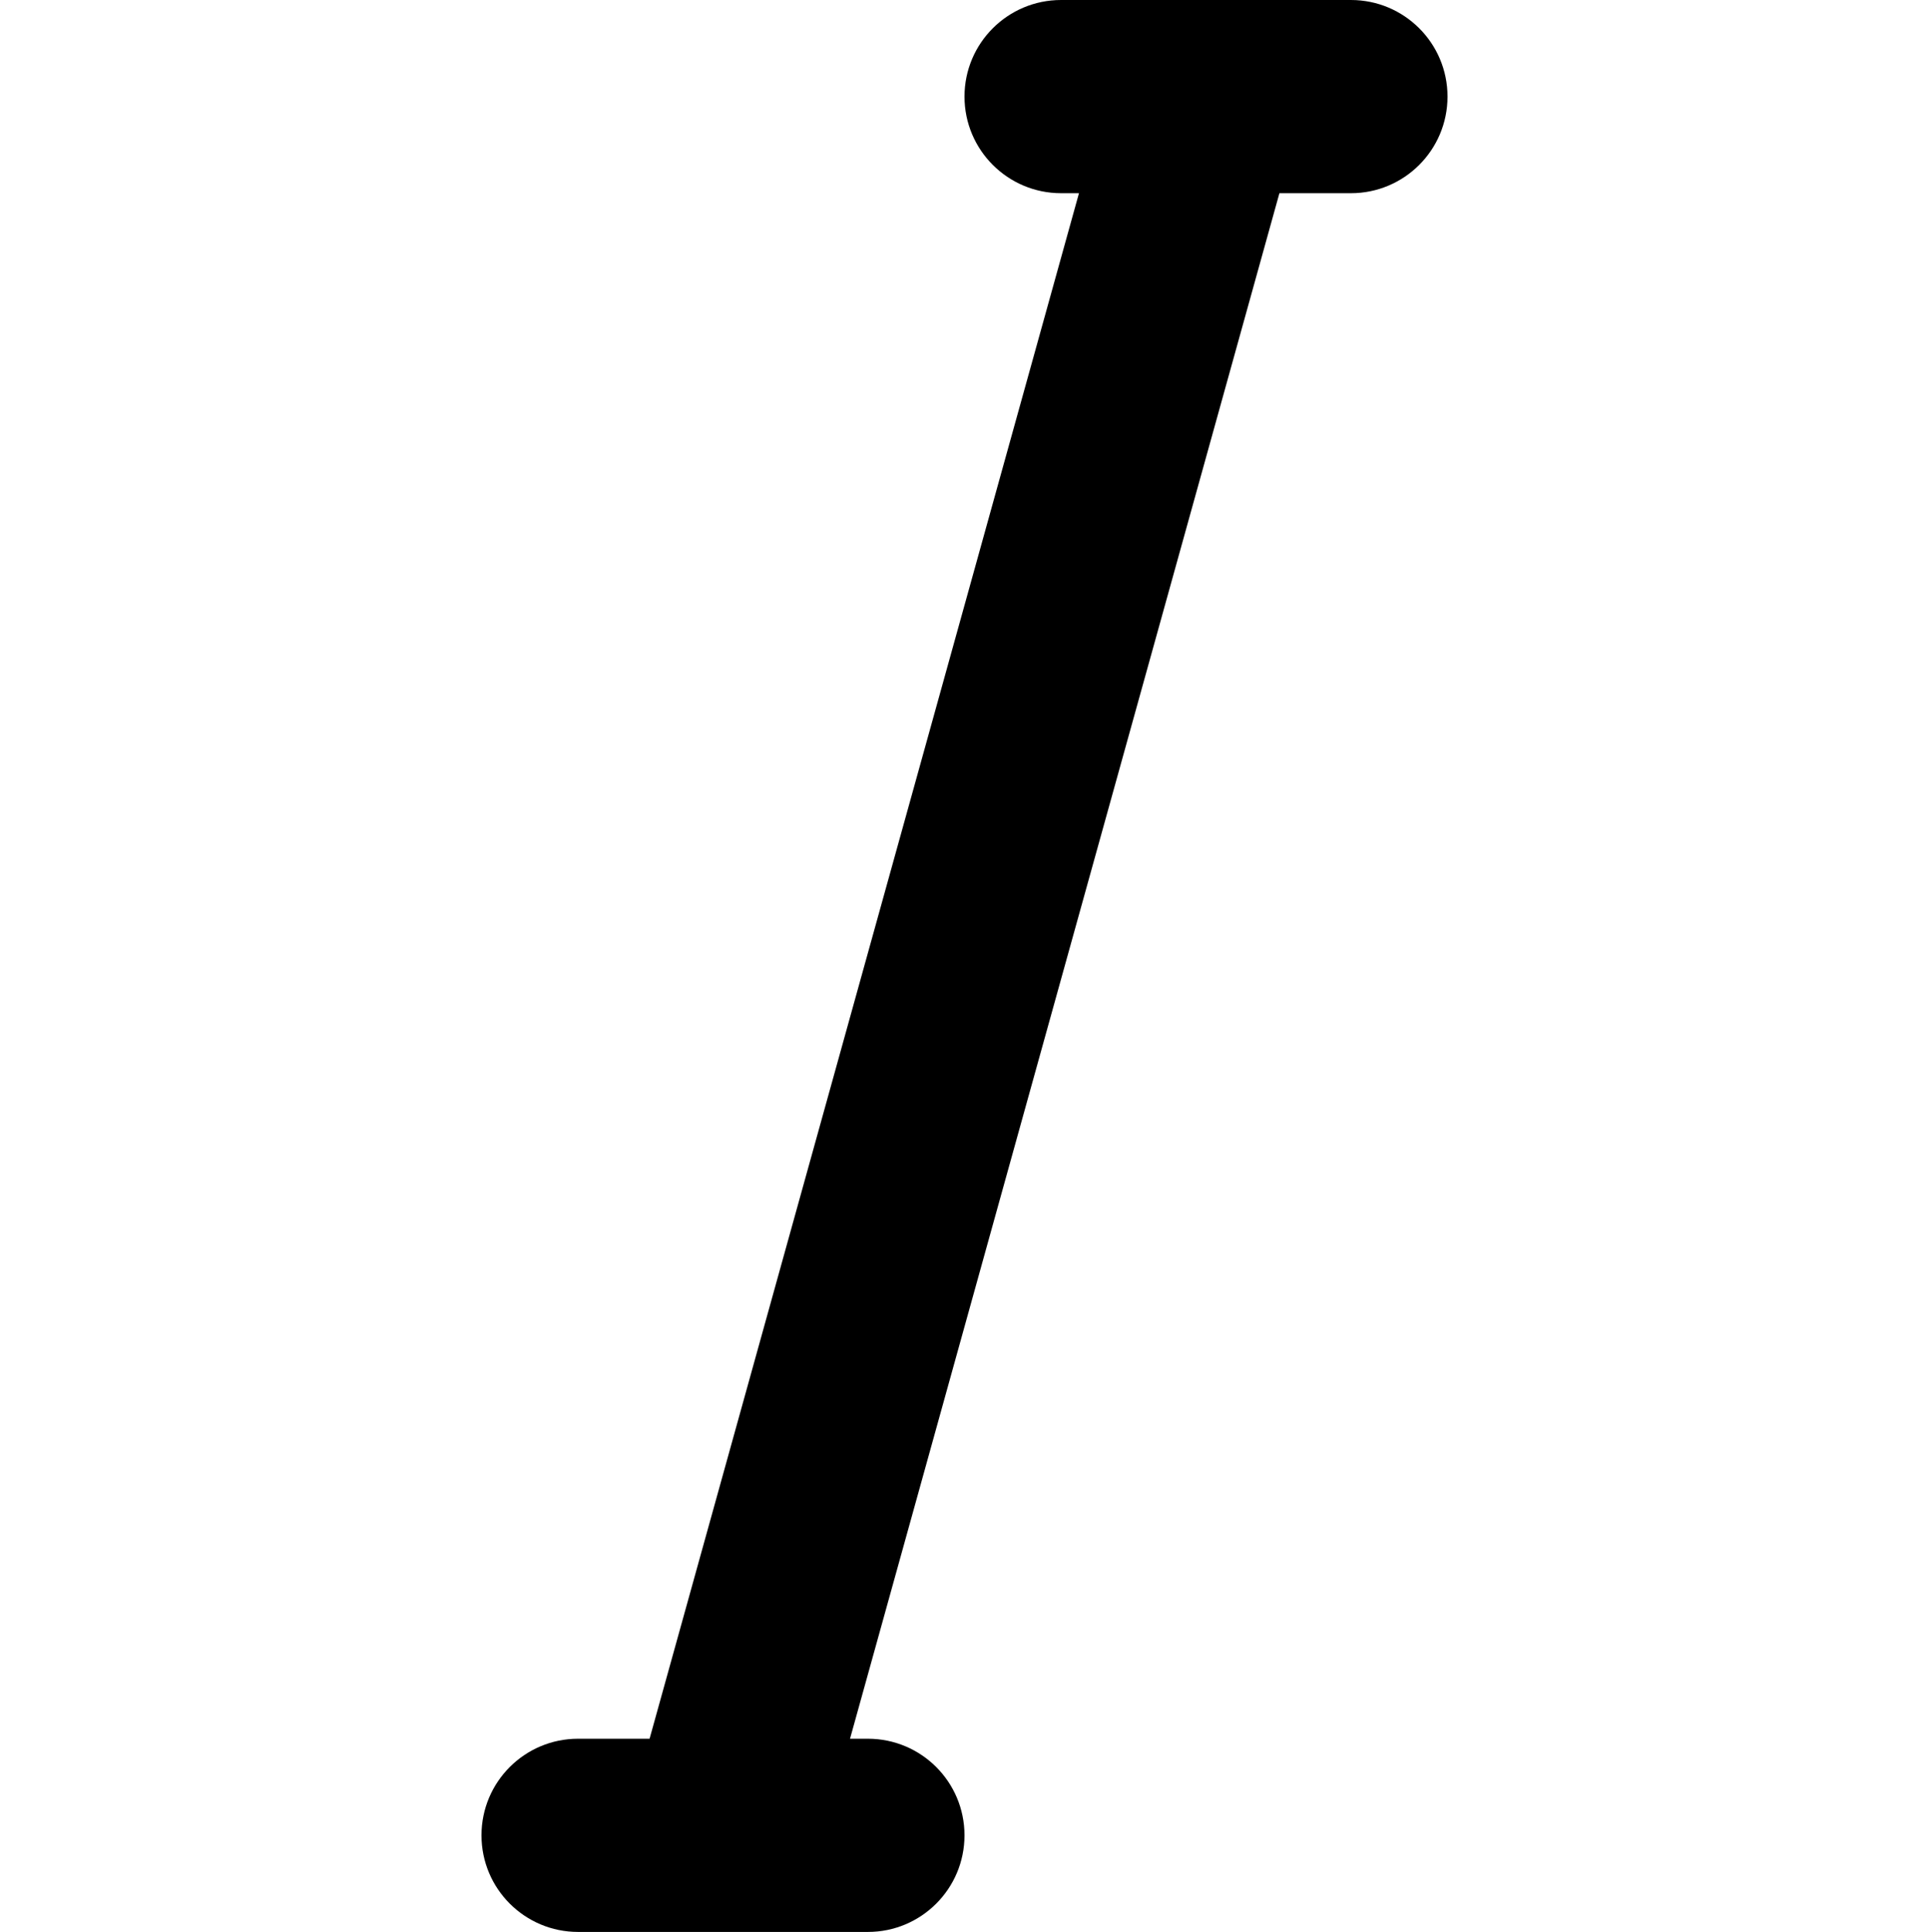 <svg viewBox="-106 0 426 426.667" xmlns="http://www.w3.org/2000/svg">
    <path
        d="m192.332 0h-64c-11.773 0-21.332 9.535-21.332 21.332s9.559 21.336 21.332 21.336h3.949l-94.828 341.332h-15.785c-11.777 0-21.336 9.535-21.336 21.332s9.559 21.336 21.336 21.336h64c11.773 0 21.332-9.539 21.332-21.336s-9.559-21.332-21.332-21.332h-3.949l94.828-341.332h15.785c11.777 0 21.336-9.539 21.336-21.336s-9.559-21.332-21.336-21.332zm0 0" />
</svg>